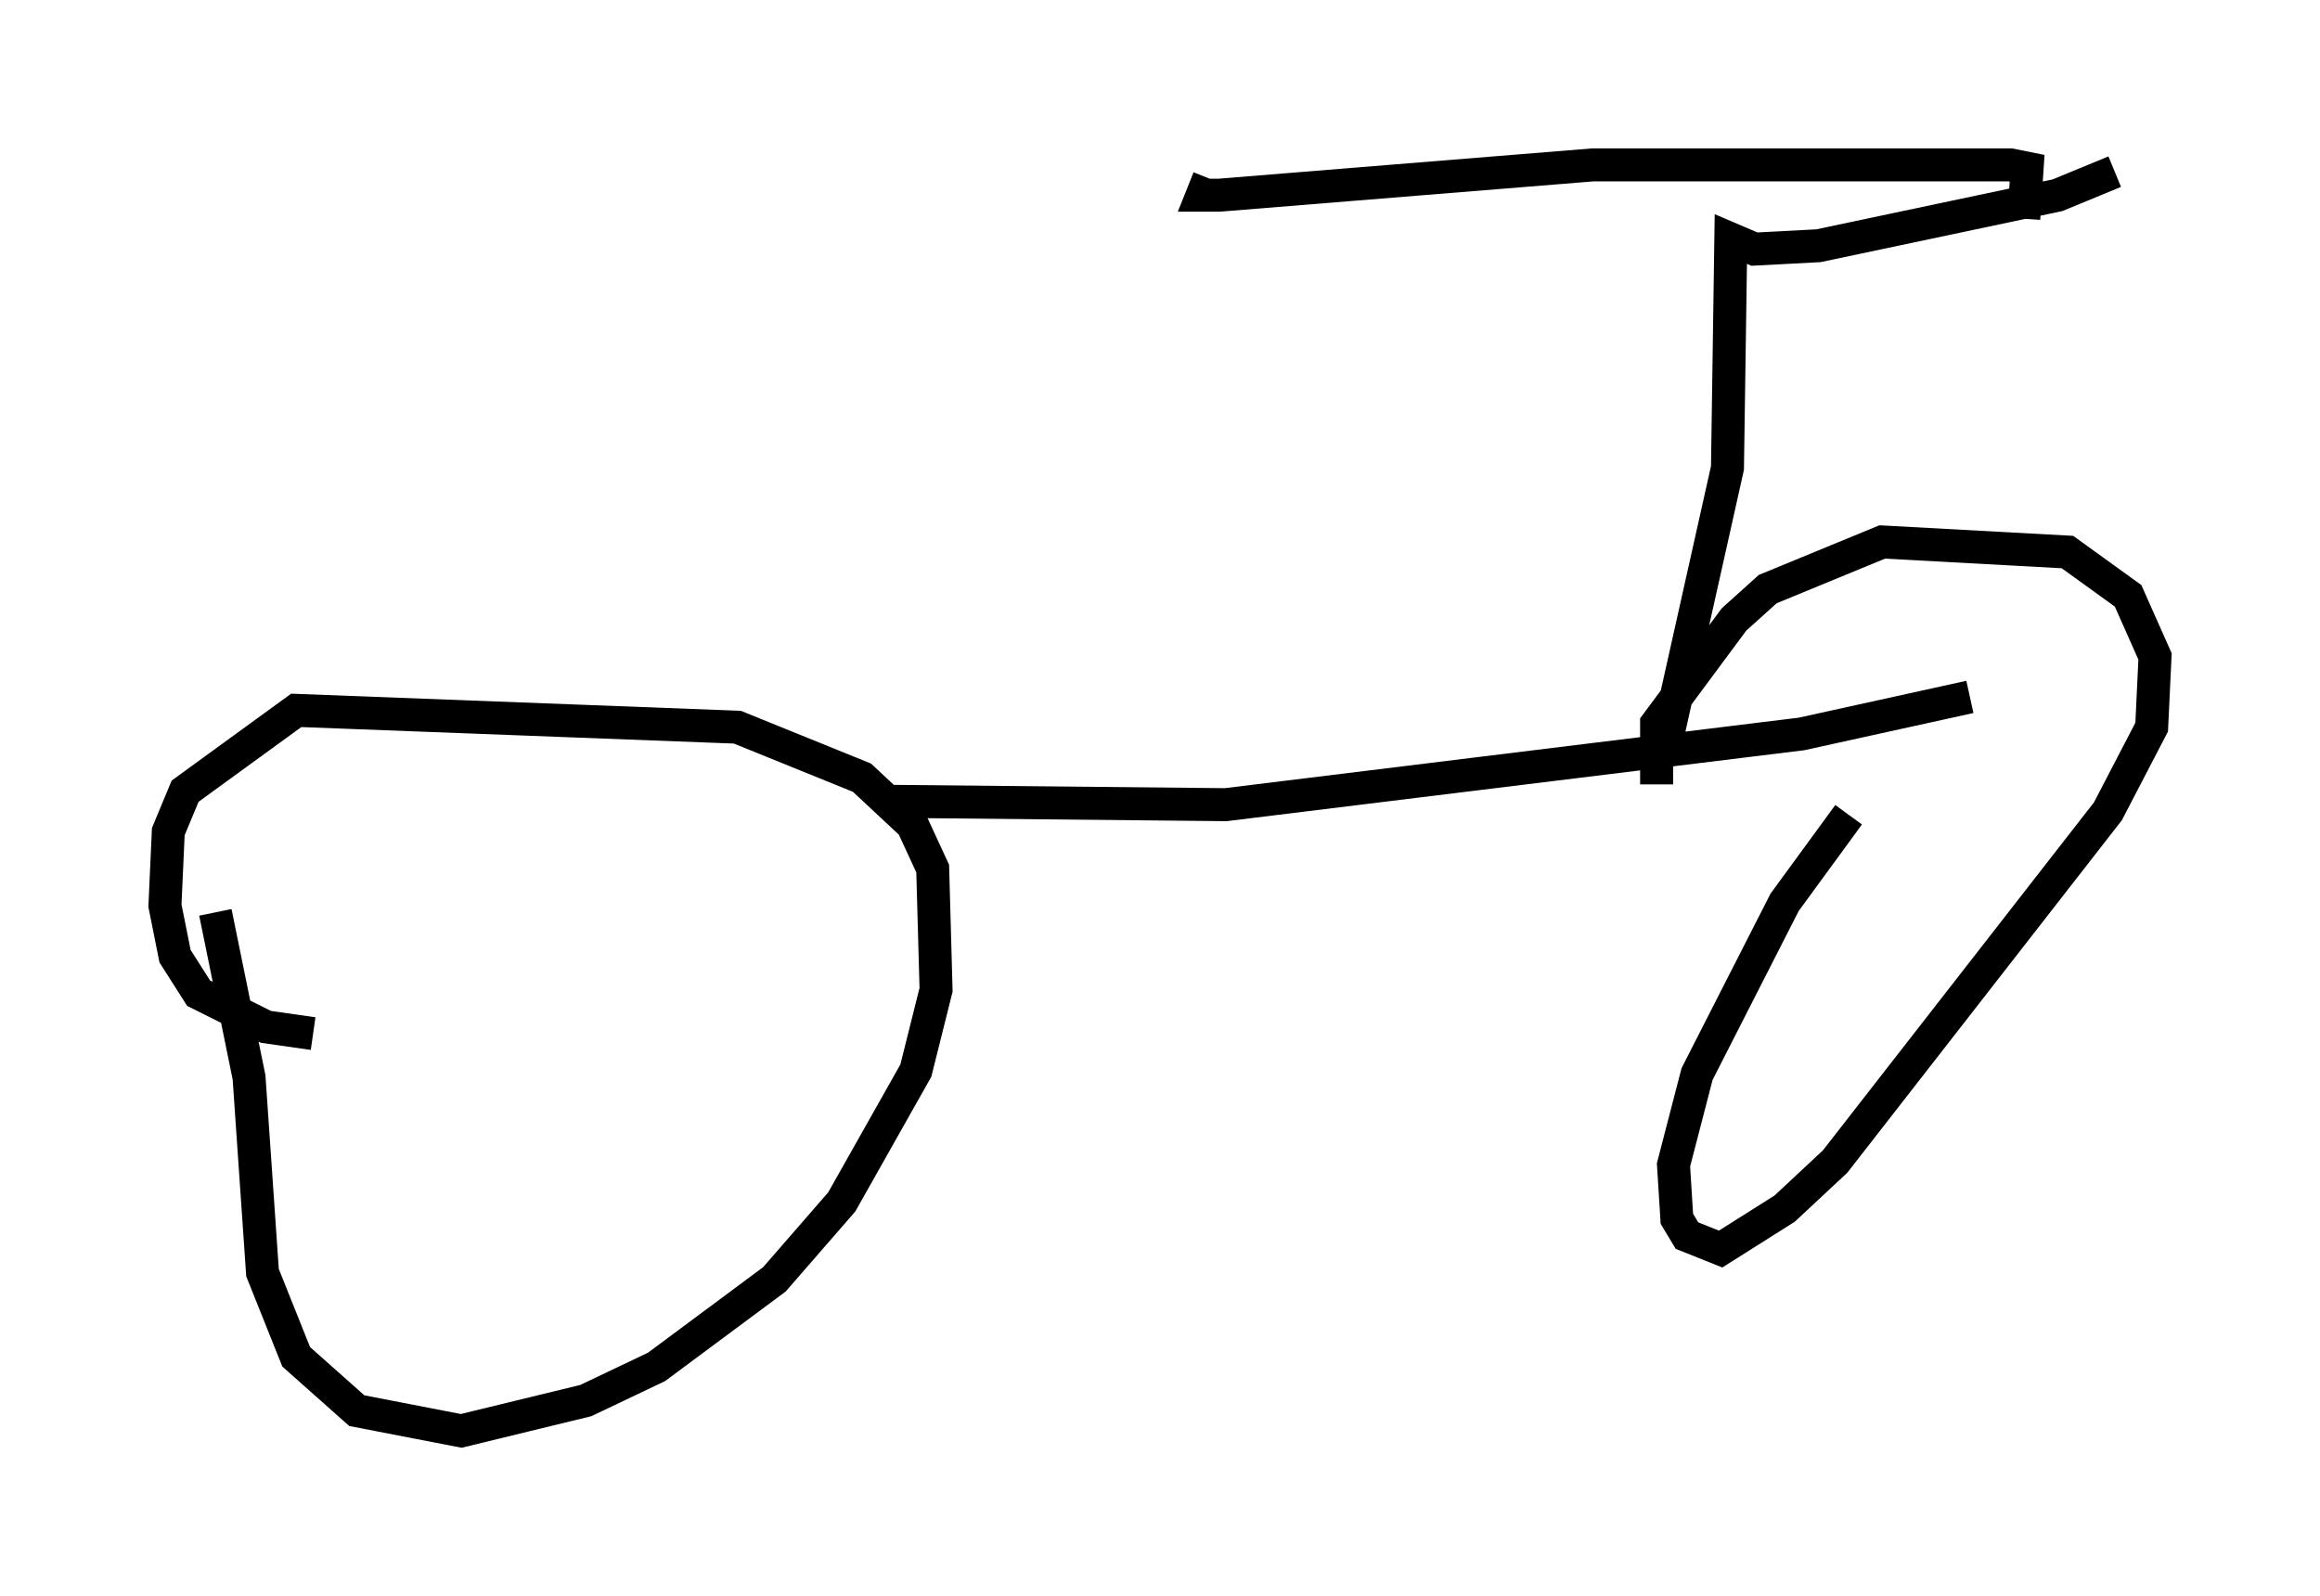 <?xml version="1.0" encoding="utf-8" ?>
<svg baseProfile="full" height="48.384" version="1.1" width="70.332" xmlns="http://www.w3.org/2000/svg" xmlns:ev="http://www.w3.org/2001/xml-events" xmlns:xlink="http://www.w3.org/1999/xlink"><defs /><rect fill="white" height="48.384" width="70.332" x="0" y="0" /><path d="M61.044, 19.598 m-5.002, 5.104 l-1.94, 2.654 -2.654, 5.206 l-0.715, 2.756 0.102, 1.633 l0.306, 0.51 1.021, 0.408 l1.94, -1.225 1.531, -1.429 l8.269, -10.617 1.327, -2.552 l0.102, -2.144 -0.817, -1.838 l-1.838, -1.327 -5.615, -0.306 l-3.471, 1.429 -1.021, 0.919 l-2.348, 3.165 0.0, 1.838 m-43.692, 3.879 l1.021, 5.002 0.408, 5.921 l1.021, 2.552 1.838, 1.633 l3.165, 0.613 3.777, -0.919 l2.144, -1.021 3.573, -2.654 l2.042, -2.348 2.246, -3.981 l0.613, -2.45 -0.102, -3.675 l-0.613, -1.327 -1.531, -1.429 l-3.777, -1.531 -13.373, -0.51 l-3.369, 2.45 -0.51, 1.225 l-0.102, 2.246 0.306, 1.531 l0.715, 1.123 2.042, 1.021 l1.429, 0.204 m50.226, -10.208 l-5.104, 1.123 -17.456, 2.144 l-10.208, -0.102 m23.479, -1.429 l1.94, -8.677 0.102, -6.942 l0.715, 0.306 1.94, -0.102 l7.248, -1.531 1.735, -0.715 m-27.461, 0.204 l-0.204, 0.51 0.51, 0.0 l11.331, -0.919 12.658, 0.0 l0.51, 0.102 -0.102, 1.531 " fill="none" stroke="black" stroke-width="1" /></svg>